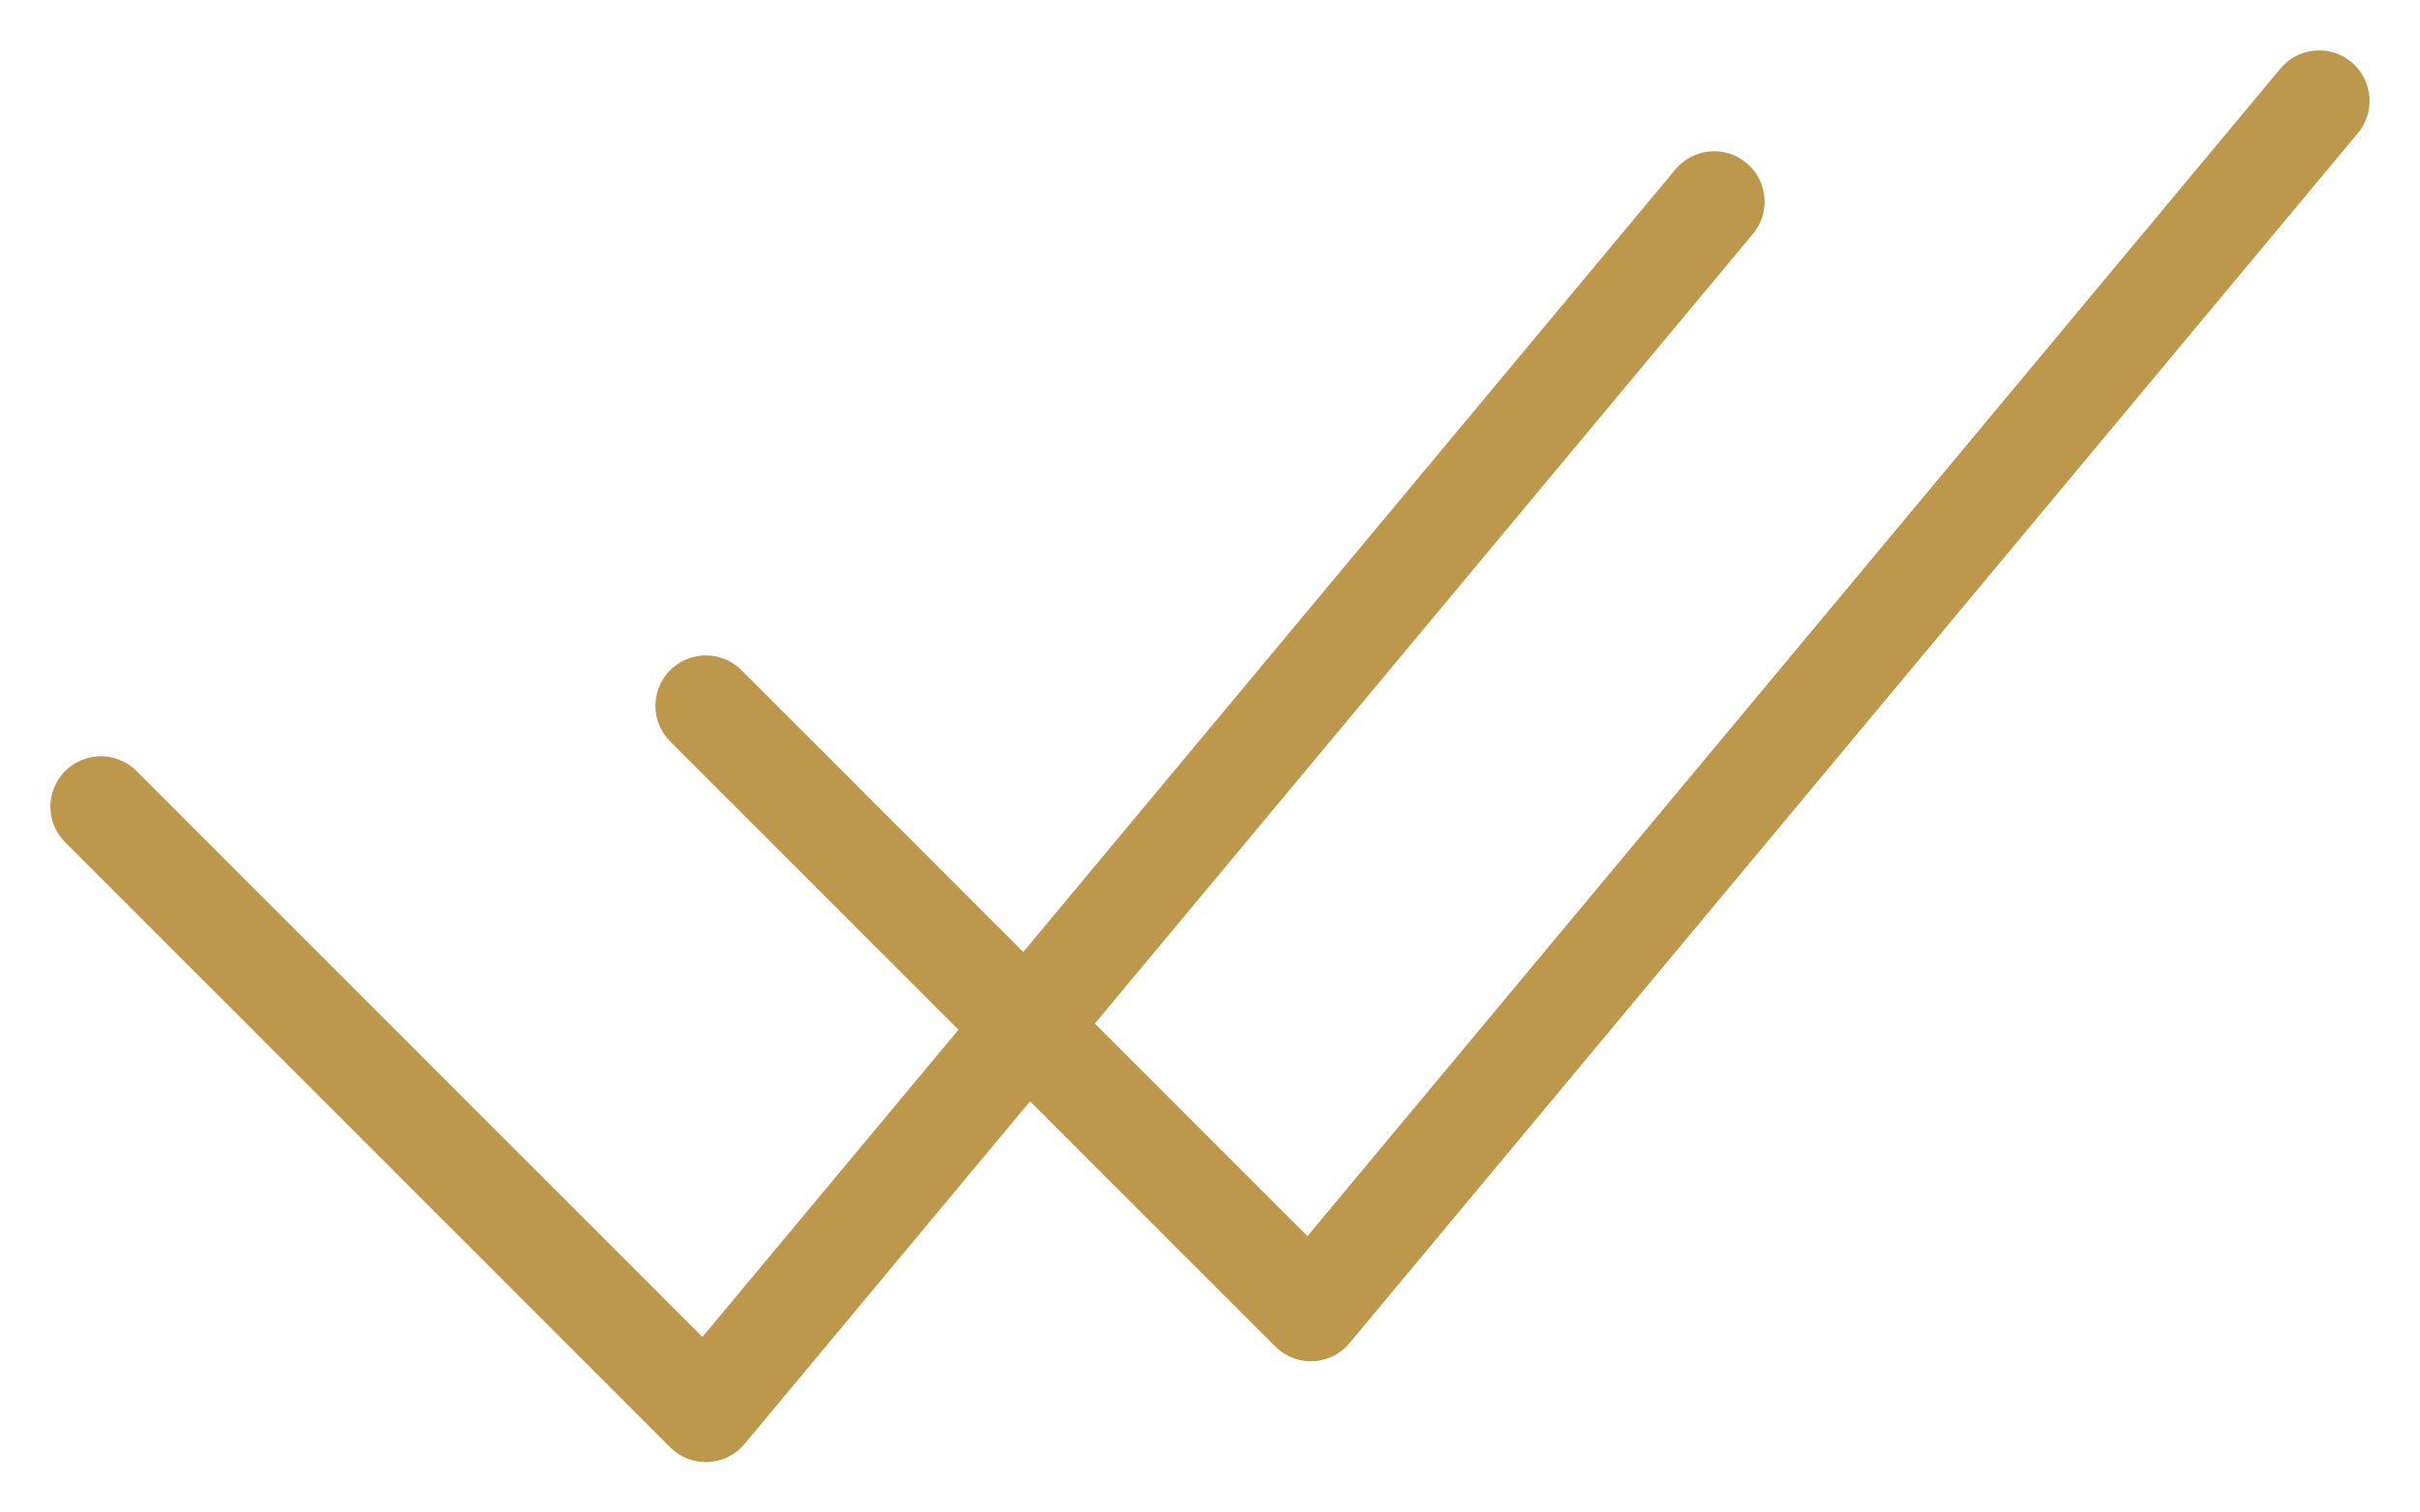 <svg width="24" height="15" viewBox="0 0 24 15" fill="none" xmlns="http://www.w3.org/2000/svg">
<path d="M1 8L7 14L17 2" stroke="#BD974C" stroke-linecap="round" stroke-linejoin="round"/>
<path d="M7 7L13 13L23 1" stroke="#BD974C" stroke-linecap="round" stroke-linejoin="round"/>
</svg>
